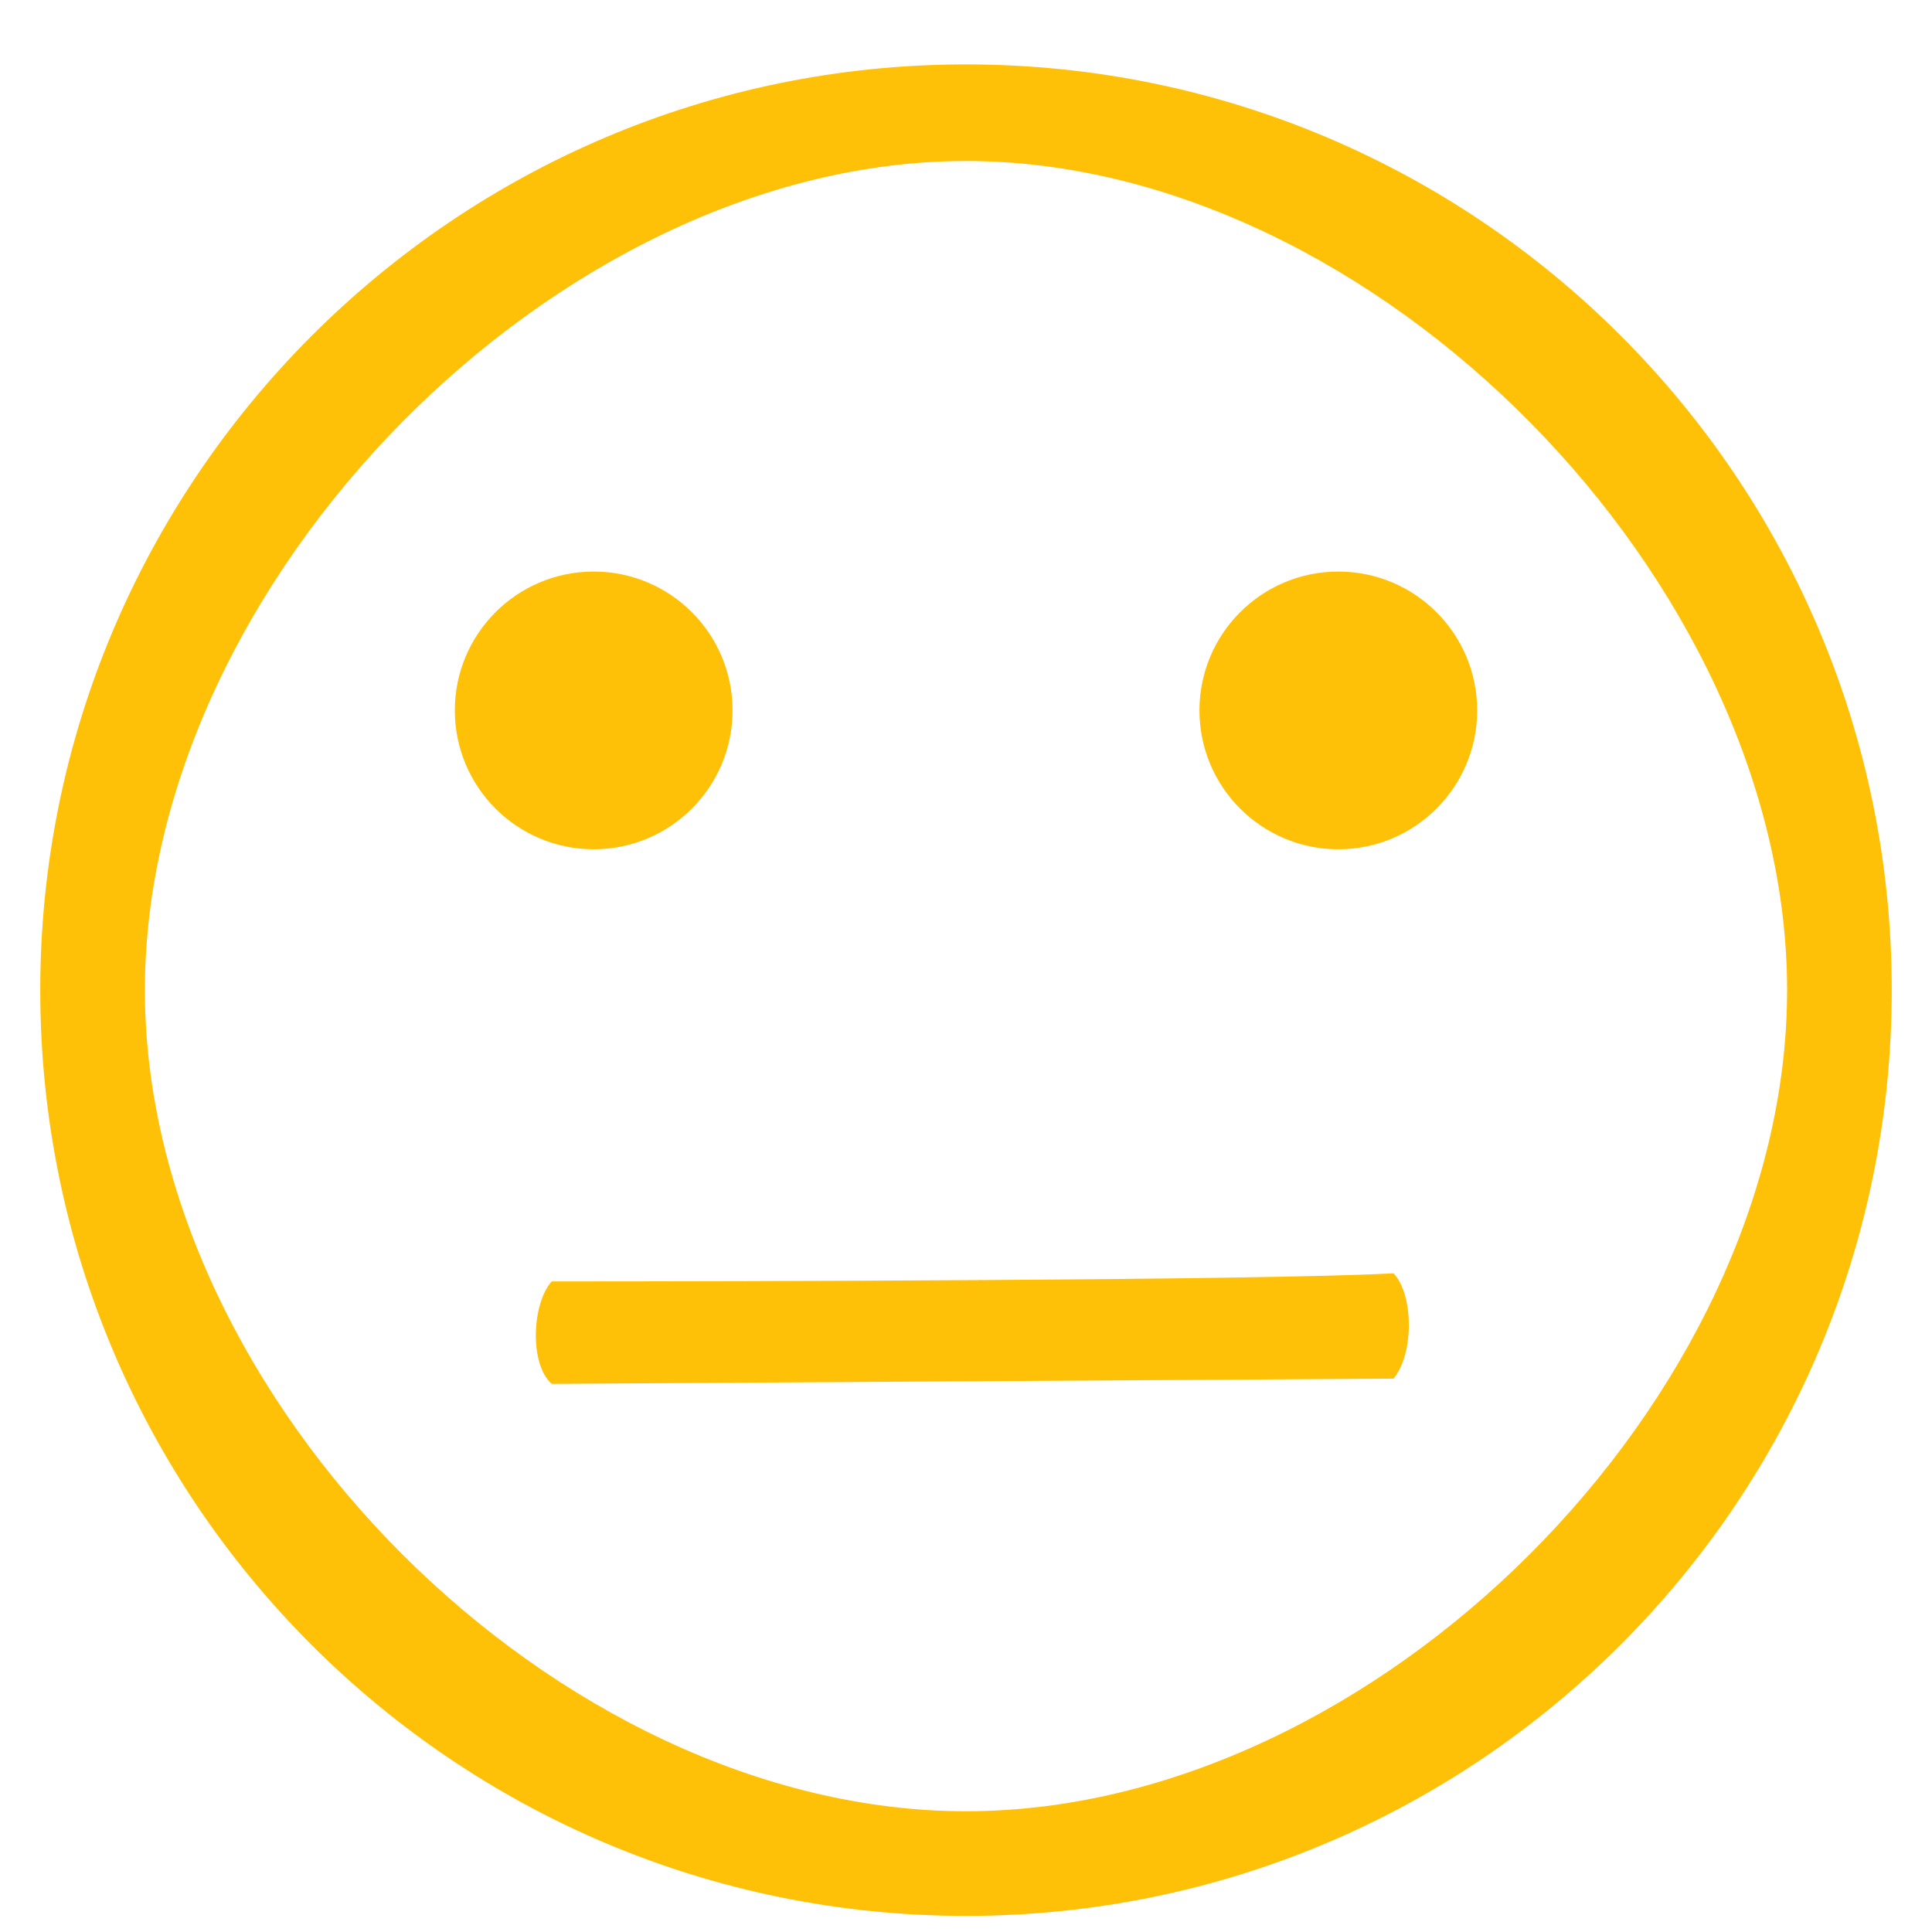 <svg xmlns="http://www.w3.org/2000/svg" xmlns:svg="http://www.w3.org/2000/svg" id="svg4" width="240" height="240" version="1.1" viewBox="0 0 240 240"><path id="path2" fill="#ffc107" fill-opacity="1" stroke-width="11.5" d="m 173.108,171.258 c 2.604,-3.134 2.471,-10.546 0,-13.081 -16.44,0.884 -82.643,1.005 -104.57,1.005 -2.464,2.728 -2.797,10.278 0,12.728 M 73.75,105.5 C 83.277,105.5 91,97.777 91,88.25 91,78.723 83.277,71 73.75,71 64.223,71 56.5,78.723 56.5,88.25 c 0,9.527 7.723,17.25 17.25,17.25 m 92.5,0 c 9.527,0 17.25,-7.723 17.25,-17.25 C 183.5,78.723 175.777,71 166.25,71 156.723,71 149,78.723 149,88.25 c 0,9.527 7.723,17.25 17.25,17.25 M 120,225 C 69.19,225 18,173.81 18,123 18,72.19 69.19,20 120,20 c 50.81,0 102,52.19 102,103 0,50.81 -51.19,102 -102,102 M 120,8 C 56.405,8 5,59.75 5,123 5,186.513 56.487,238 120,238 183.513,238 235,186.513 235,123 235,59.487 183.513,8 120,8 Z"/></svg>